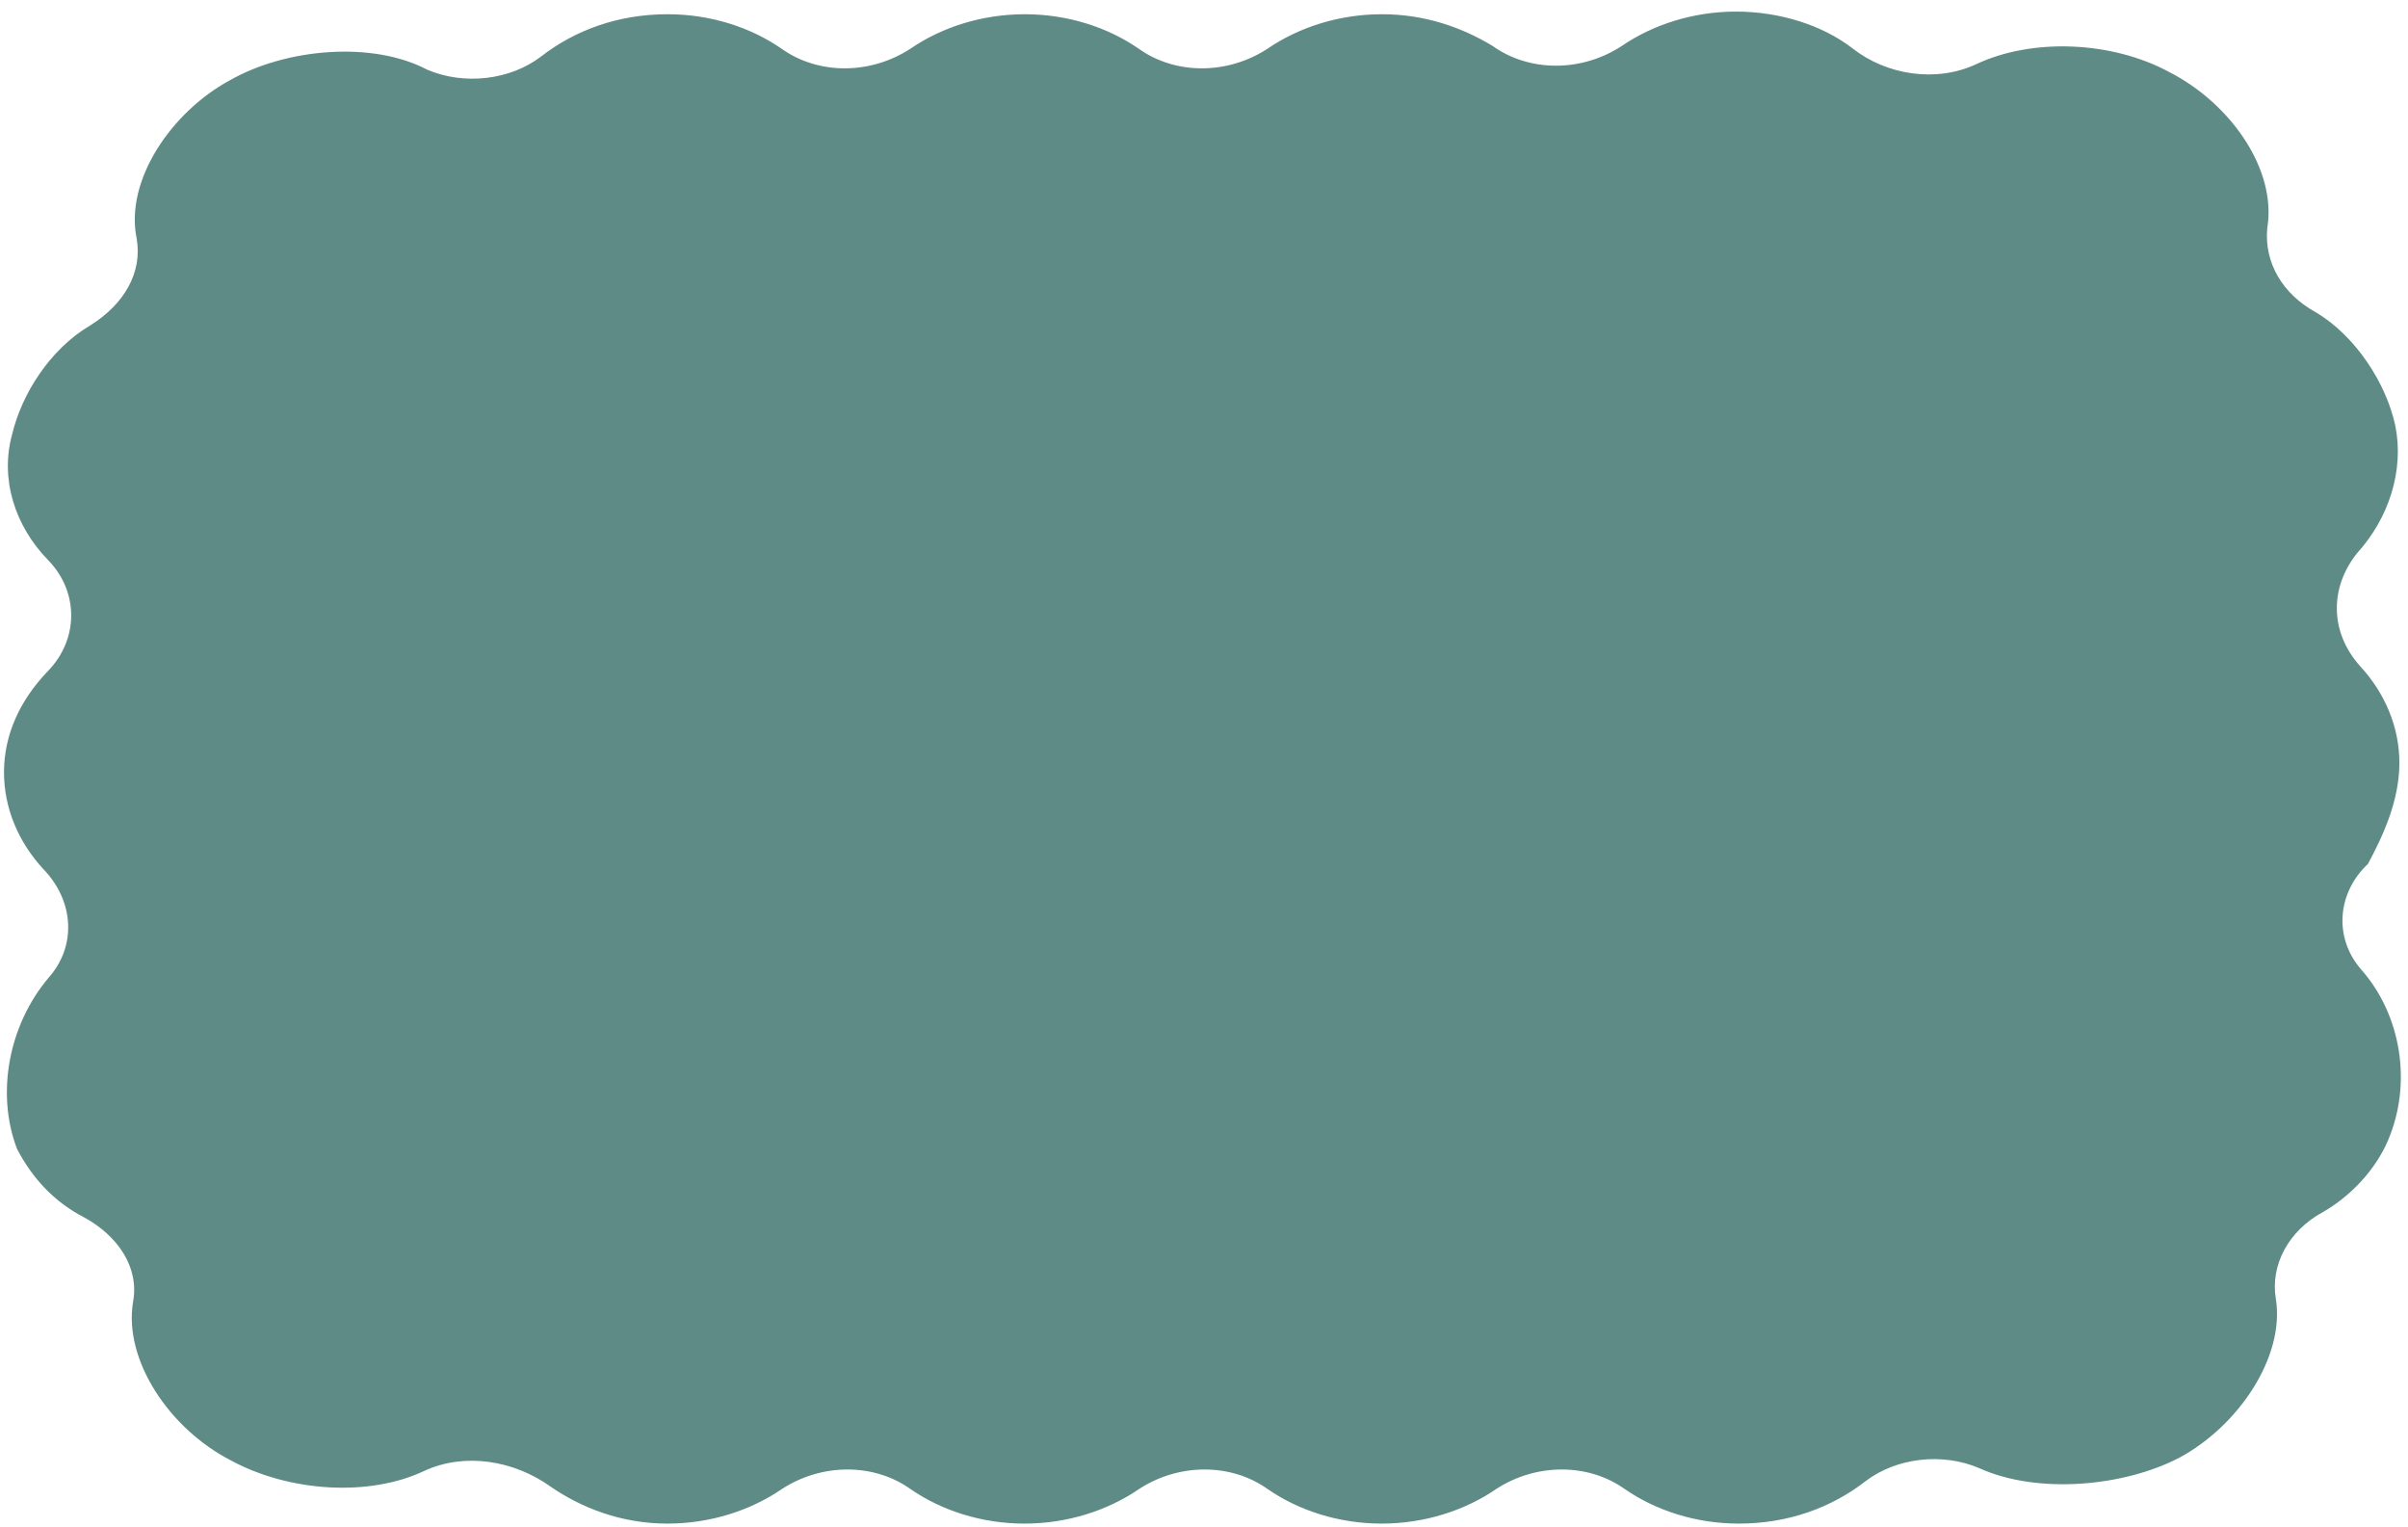 <svg width="164" height="104" viewBox="0 0 164 104" fill="none" xmlns="http://www.w3.org/2000/svg">
<path d="M163.413 51.997C163.429 49.482 162.395 47.146 160.729 45.349C158.646 43.013 158.666 39.959 160.568 37.623C162.679 35.287 163.748 32.053 163.138 28.998C162.527 26.124 160.451 22.89 157.735 21.272C155.436 20.015 154.192 17.859 154.416 15.523C155.07 11.57 151.953 7.078 147.773 4.922C143.802 2.766 138.351 2.586 134.566 4.383C131.832 5.641 128.48 5.102 126.185 3.305C124.098 1.688 121.168 0.789 118.233 0.789C115.297 0.789 112.566 1.688 110.46 3.125C107.722 4.922 104.158 4.922 101.653 3.125C99.564 1.867 97.053 0.969 94.118 0.969C91.182 0.969 88.45 1.867 86.344 3.305C83.607 5.102 80.043 5.102 77.538 3.305C75.45 1.867 72.73 0.969 69.794 0.969C66.858 0.969 64.127 1.867 62.021 3.305C59.283 5.102 55.719 5.102 53.214 3.305C51.126 1.867 48.406 0.969 45.47 0.969C42.115 0.969 39.173 2.047 36.855 3.844C34.748 5.461 31.6 5.82 29.091 4.742C25.329 2.766 19.454 3.305 15.666 5.461C11.669 7.617 8.494 12.289 9.308 16.241C9.712 18.577 8.441 20.733 6.125 22.171C3.389 23.788 1.483 26.842 0.837 29.538C-0.021 32.592 1.007 35.826 3.299 38.162C5.382 40.318 5.362 43.552 3.251 45.708C1.352 47.685 0.288 50.021 0.273 52.536C0.257 55.051 1.29 57.387 2.957 59.184C5.04 61.34 5.23 64.395 3.33 66.551C0.583 69.785 -0.285 74.457 1.159 78.23C2.195 80.206 3.653 81.823 5.743 82.901C8.042 84.159 9.496 86.315 9.062 88.651C8.408 92.604 11.524 97.275 15.704 99.432C19.675 101.588 25.124 101.947 28.91 100.15C31.644 98.892 34.995 99.432 37.5 101.228C39.588 102.666 42.307 103.744 45.453 103.744C48.388 103.744 51.12 102.845 53.226 101.408C55.963 99.611 59.528 99.611 62.033 101.408C64.12 102.845 66.841 103.744 69.776 103.744C72.712 103.744 75.444 102.845 77.549 101.408C80.287 99.611 83.851 99.611 86.356 101.408C88.444 102.845 91.164 103.744 94.1 103.744C97.036 103.744 99.767 102.845 101.873 101.408C104.61 99.611 108.175 99.611 110.68 101.408C112.768 102.845 115.488 103.744 118.424 103.744C121.779 103.744 124.721 102.666 127.039 100.869C129.146 99.252 132.294 98.892 134.803 99.971C138.776 101.767 144.651 101.228 148.437 99.252C152.435 97.096 155.61 92.424 155.005 88.471C154.601 86.135 155.874 83.8 158.188 82.542C160.082 81.464 161.771 79.667 162.622 77.691C164.324 73.738 163.515 69.066 160.808 66.012C158.935 63.856 159.164 60.801 161.273 58.825C162.334 56.848 163.397 54.513 163.413 51.997Z" fill="#5F8B86"/>
</svg>

